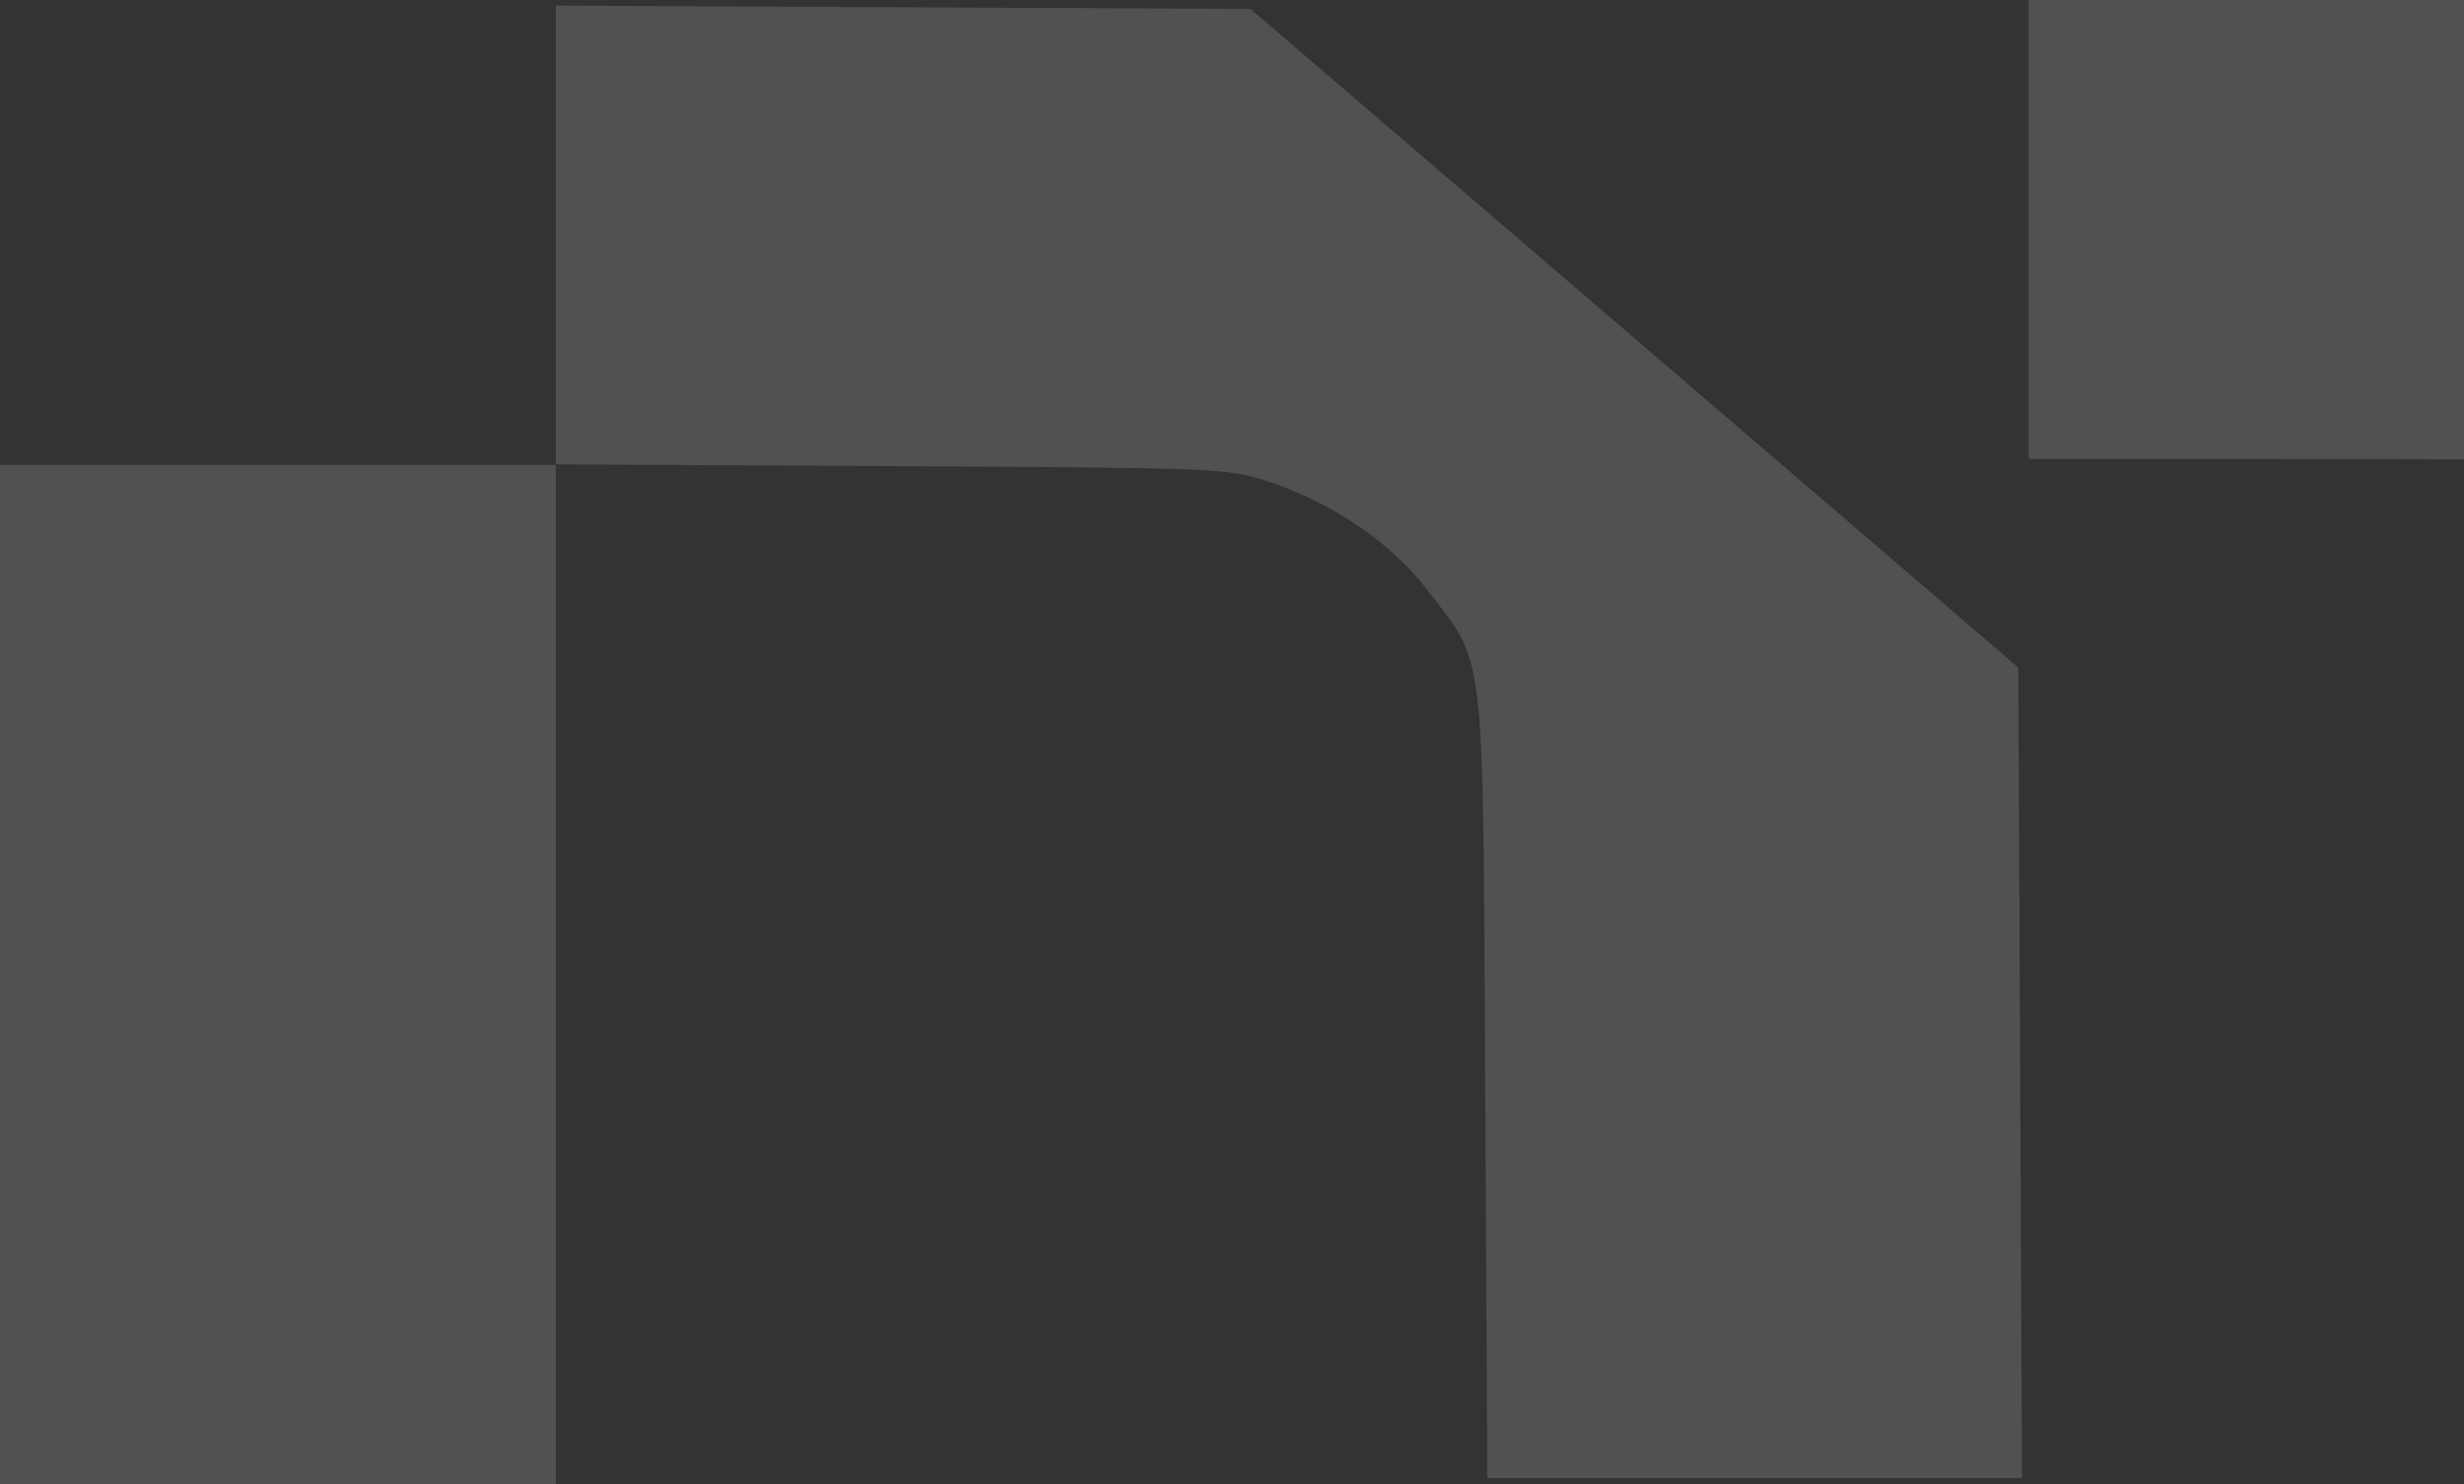 <svg width="1079" height="650" viewBox="0 0 1079 650" fill="none" xmlns="http://www.w3.org/2000/svg">
<rect x="0" y="0" width="1079" height="650" fill="#333333" stroke="none"/>
<path fill-rule="evenodd" clip-rule="evenodd" d="M888.375 100.502V201.004L1029.09 201.067C1112.86 201.106 1175.2 202.2 1183.15 203.774C1205.56 208.206 1228.48 219.045 1247.65 234.271C1268.62 250.934 1279.15 265.064 1287.28 287.475C1292.65 302.273 1293.01 314.112 1293.01 474.027V644.779H1411.9H1530.8L1529.8 467.277L1528.8 289.775L1359.95 144.887L1191.11 0H1039.74H888.375V100.502ZM243.39 103.042V203.614H121.695H0V426.807V650H121.695H243.39V426.69V203.38L390.185 204.15C532.614 204.896 537.503 205.089 554.574 210.626C582.601 219.716 609.03 237.521 624.534 257.76C650.847 292.111 649.314 279.244 650.376 474.448L651.316 647.39H768.387H885.458L884.633 469.882L883.812 292.375L715.72 148.145L547.625 3.916L395.509 3.193L243.39 2.469V103.042ZM1471.88 5.19C1447.73 11.436 1430.79 33.346 1434.1 54.049C1440.53 94.349 1494.64 110.127 1525.6 80.731C1546.45 60.92 1546.1 35.069 1524.72 17.615C1508.31 4.213 1491.2 0.193 1471.88 5.19ZM1500.03 10.431C1523.47 16.02 1539.1 39.431 1532.8 59.515C1523.44 89.311 1481.04 99.781 1454.83 78.77C1429.38 58.377 1438.23 21.701 1470.99 11.755C1485.82 7.254 1486.56 7.22 1500.03 10.431ZM1469.47 48.293C1469.47 68.597 1470.3 73.092 1474.03 73.092C1477.33 73.092 1478.6 70.192 1478.6 62.651C1478.6 53.556 1479.48 52.211 1485.44 52.23C1490.23 52.243 1494.38 55.386 1499.22 62.672C1503.04 68.401 1507.49 73.092 1509.11 73.092C1513.2 73.092 1512.9 72.001 1506.04 62.027C1500.05 53.305 1500.05 53.258 1506.04 48.852C1514.09 42.942 1513.72 32.62 1505.3 27.558C1501.47 25.256 1492.24 23.494 1484 23.494H1469.47V48.293ZM1501.2 32.816C1503.83 35.074 1505.98 37.776 1505.98 38.82C1505.98 43.229 1498 46.988 1488.64 46.988C1479.19 46.988 1478.6 46.448 1478.6 37.851C1478.6 29.49 1479.35 28.715 1487.51 28.715C1492.41 28.715 1498.57 30.56 1501.2 32.816Z" fill="white" fill-opacity="0.15"/>
</svg>
